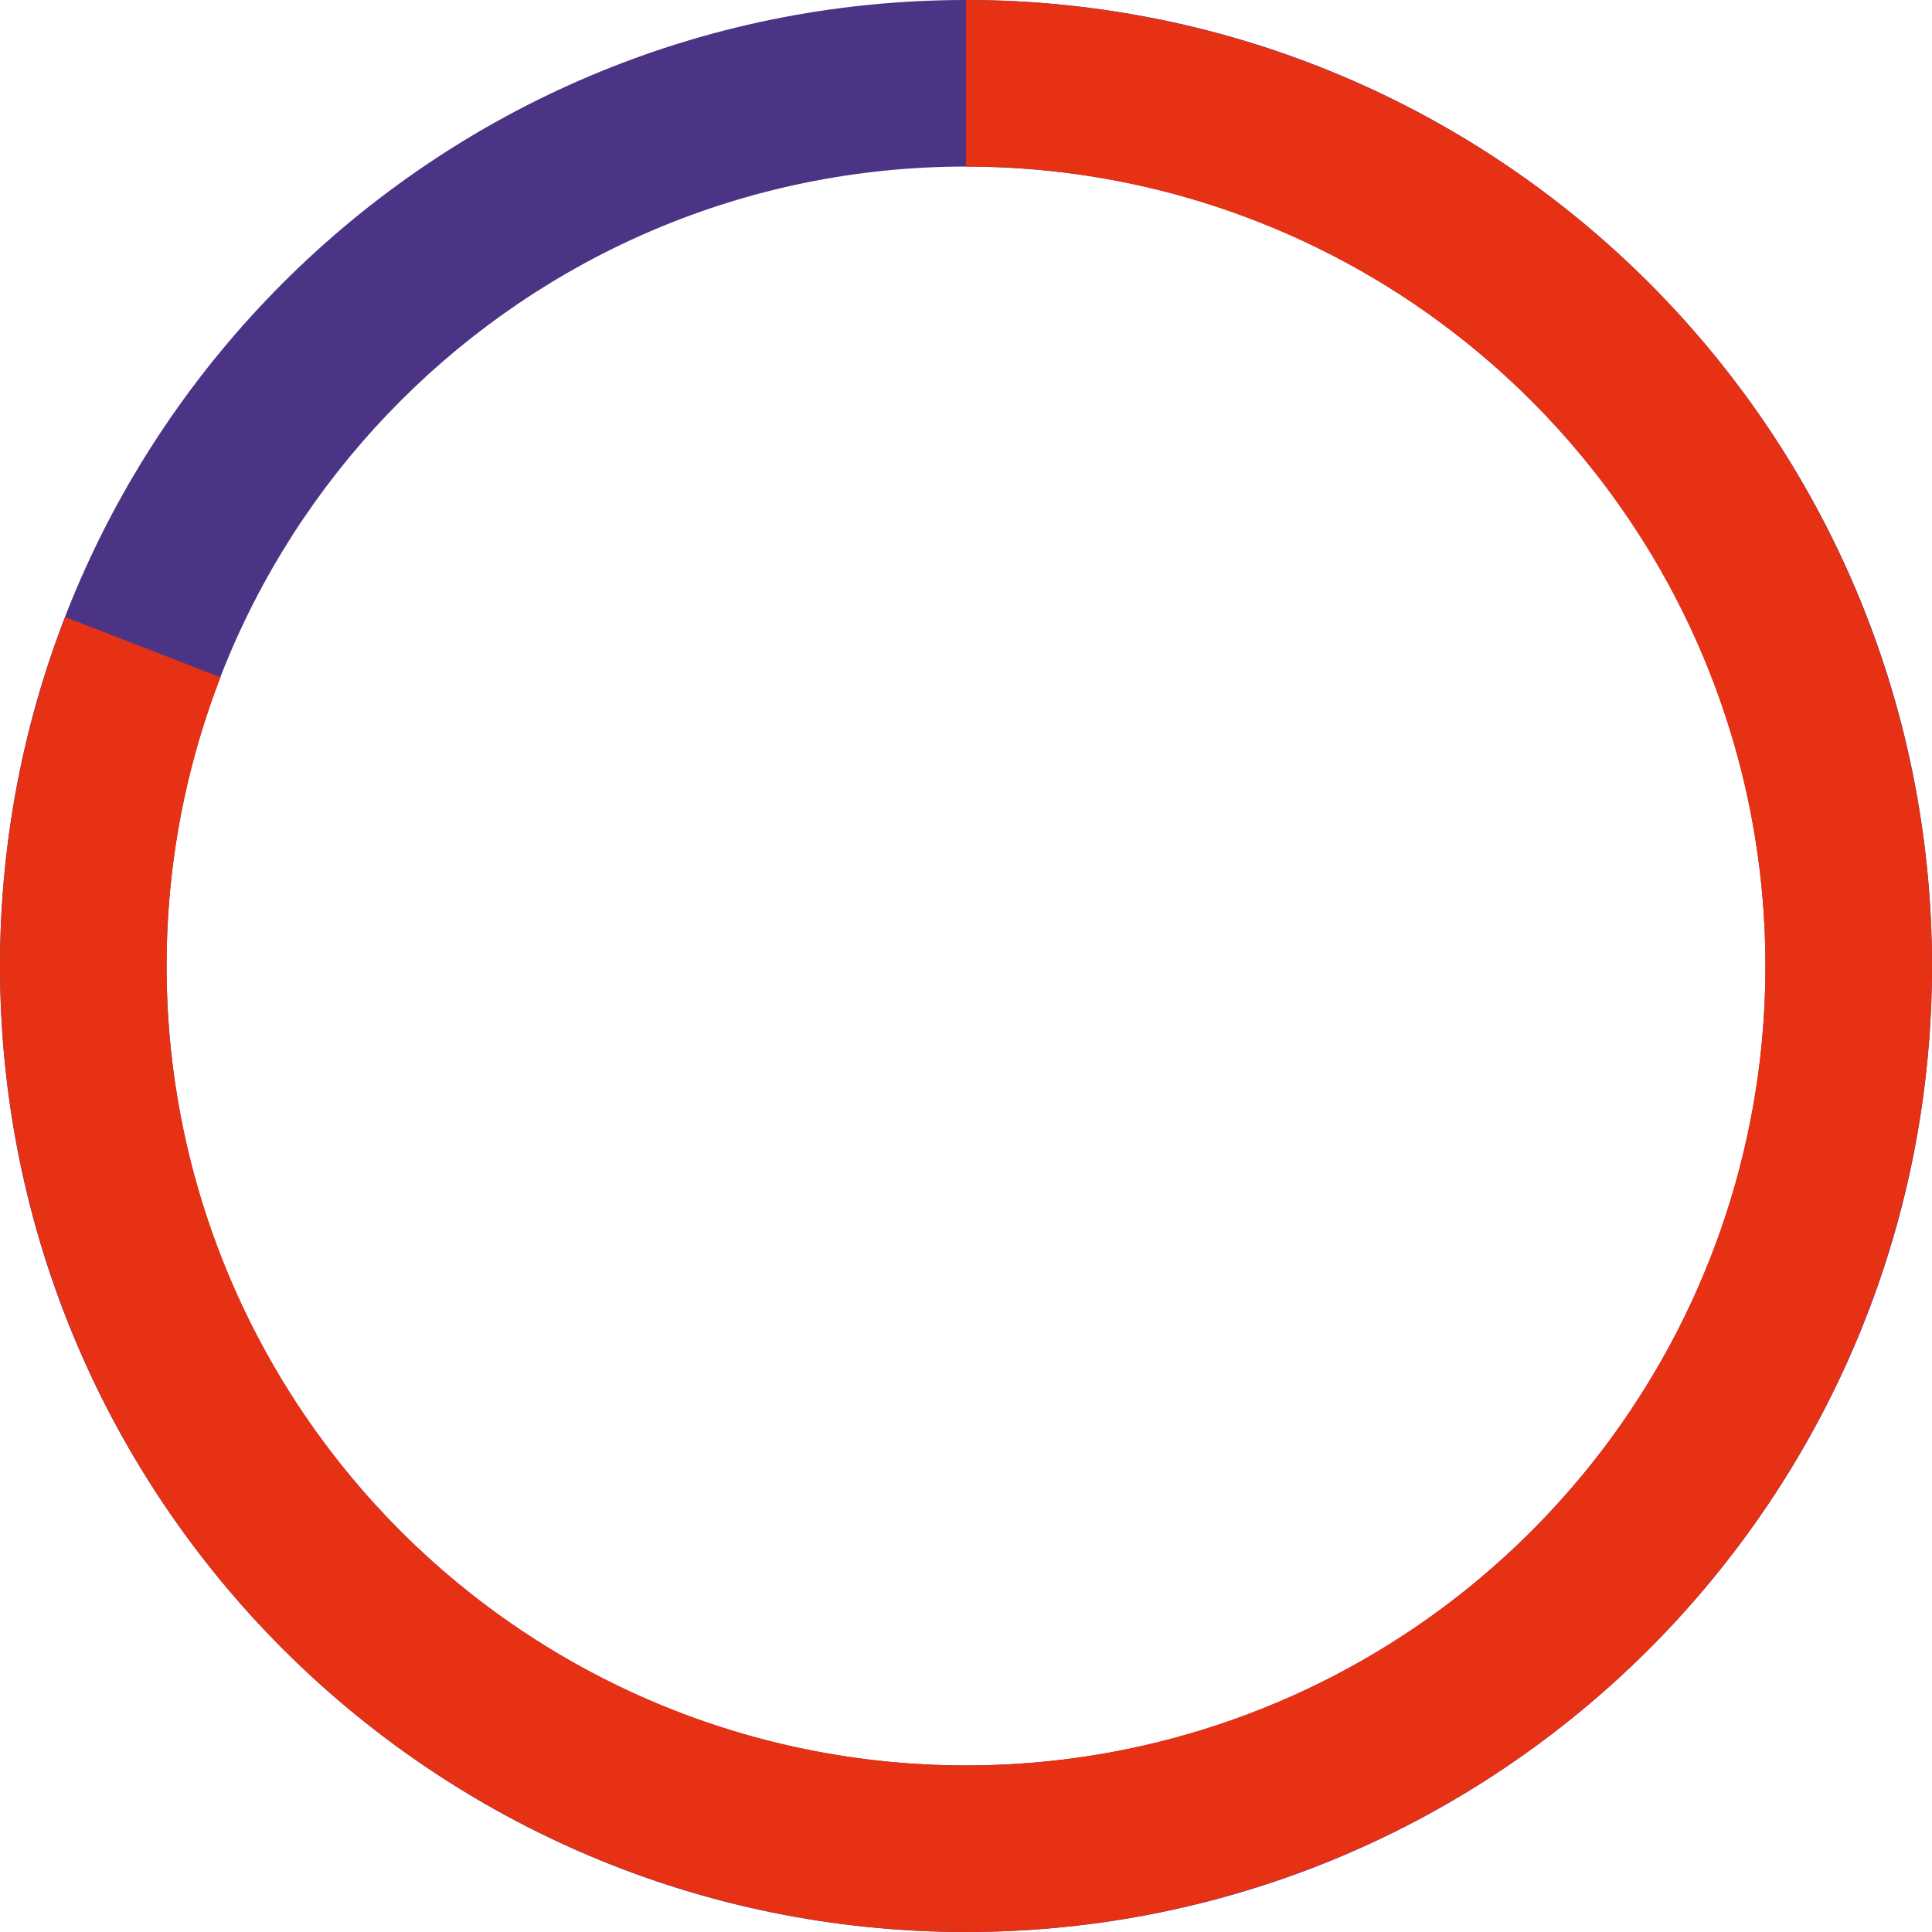 <svg width="206" height="206" viewBox="0 0 206 206" fill="none" xmlns="http://www.w3.org/2000/svg">
<path d="M206 103C206 159.885 159.885 206 103 206C46.115 206 0 159.885 0 103C0 46.115 46.115 0 103 0C159.885 0 206 46.115 206 103ZM17.76 103C17.76 150.077 55.923 188.24 103 188.24C150.077 188.24 188.24 150.077 188.24 103C188.24 55.923 150.077 17.76 103 17.76C55.923 17.76 17.76 55.923 17.76 103Z" fill="#4B3485"/>
<path d="M103 0C124.995 2.62289e-07 146.413 7.041 164.117 20.092C181.822 33.144 194.883 51.52 201.39 72.53C207.897 93.541 207.507 116.083 200.277 136.856C193.047 157.629 179.357 175.542 161.212 187.973C143.066 200.404 121.418 206.699 99.436 205.938C77.454 205.177 56.293 197.399 39.051 183.743C21.808 170.087 9.39 151.27 3.615 130.047C-2.161 108.824 -0.991 86.309 6.953 65.798L23.514 72.213C16.94 89.187 15.972 107.819 20.752 125.383C25.531 142.947 35.808 158.519 50.077 169.821C64.347 181.122 81.859 187.559 100.051 188.189C118.242 188.819 136.158 183.608 151.174 173.321C166.191 163.034 177.52 148.209 183.503 131.018C189.487 113.827 189.809 95.172 184.425 77.784C179.04 60.396 168.231 45.189 153.579 34.388C138.927 23.587 121.203 17.76 103 17.76V0Z" fill="#E63114"/>
</svg>

